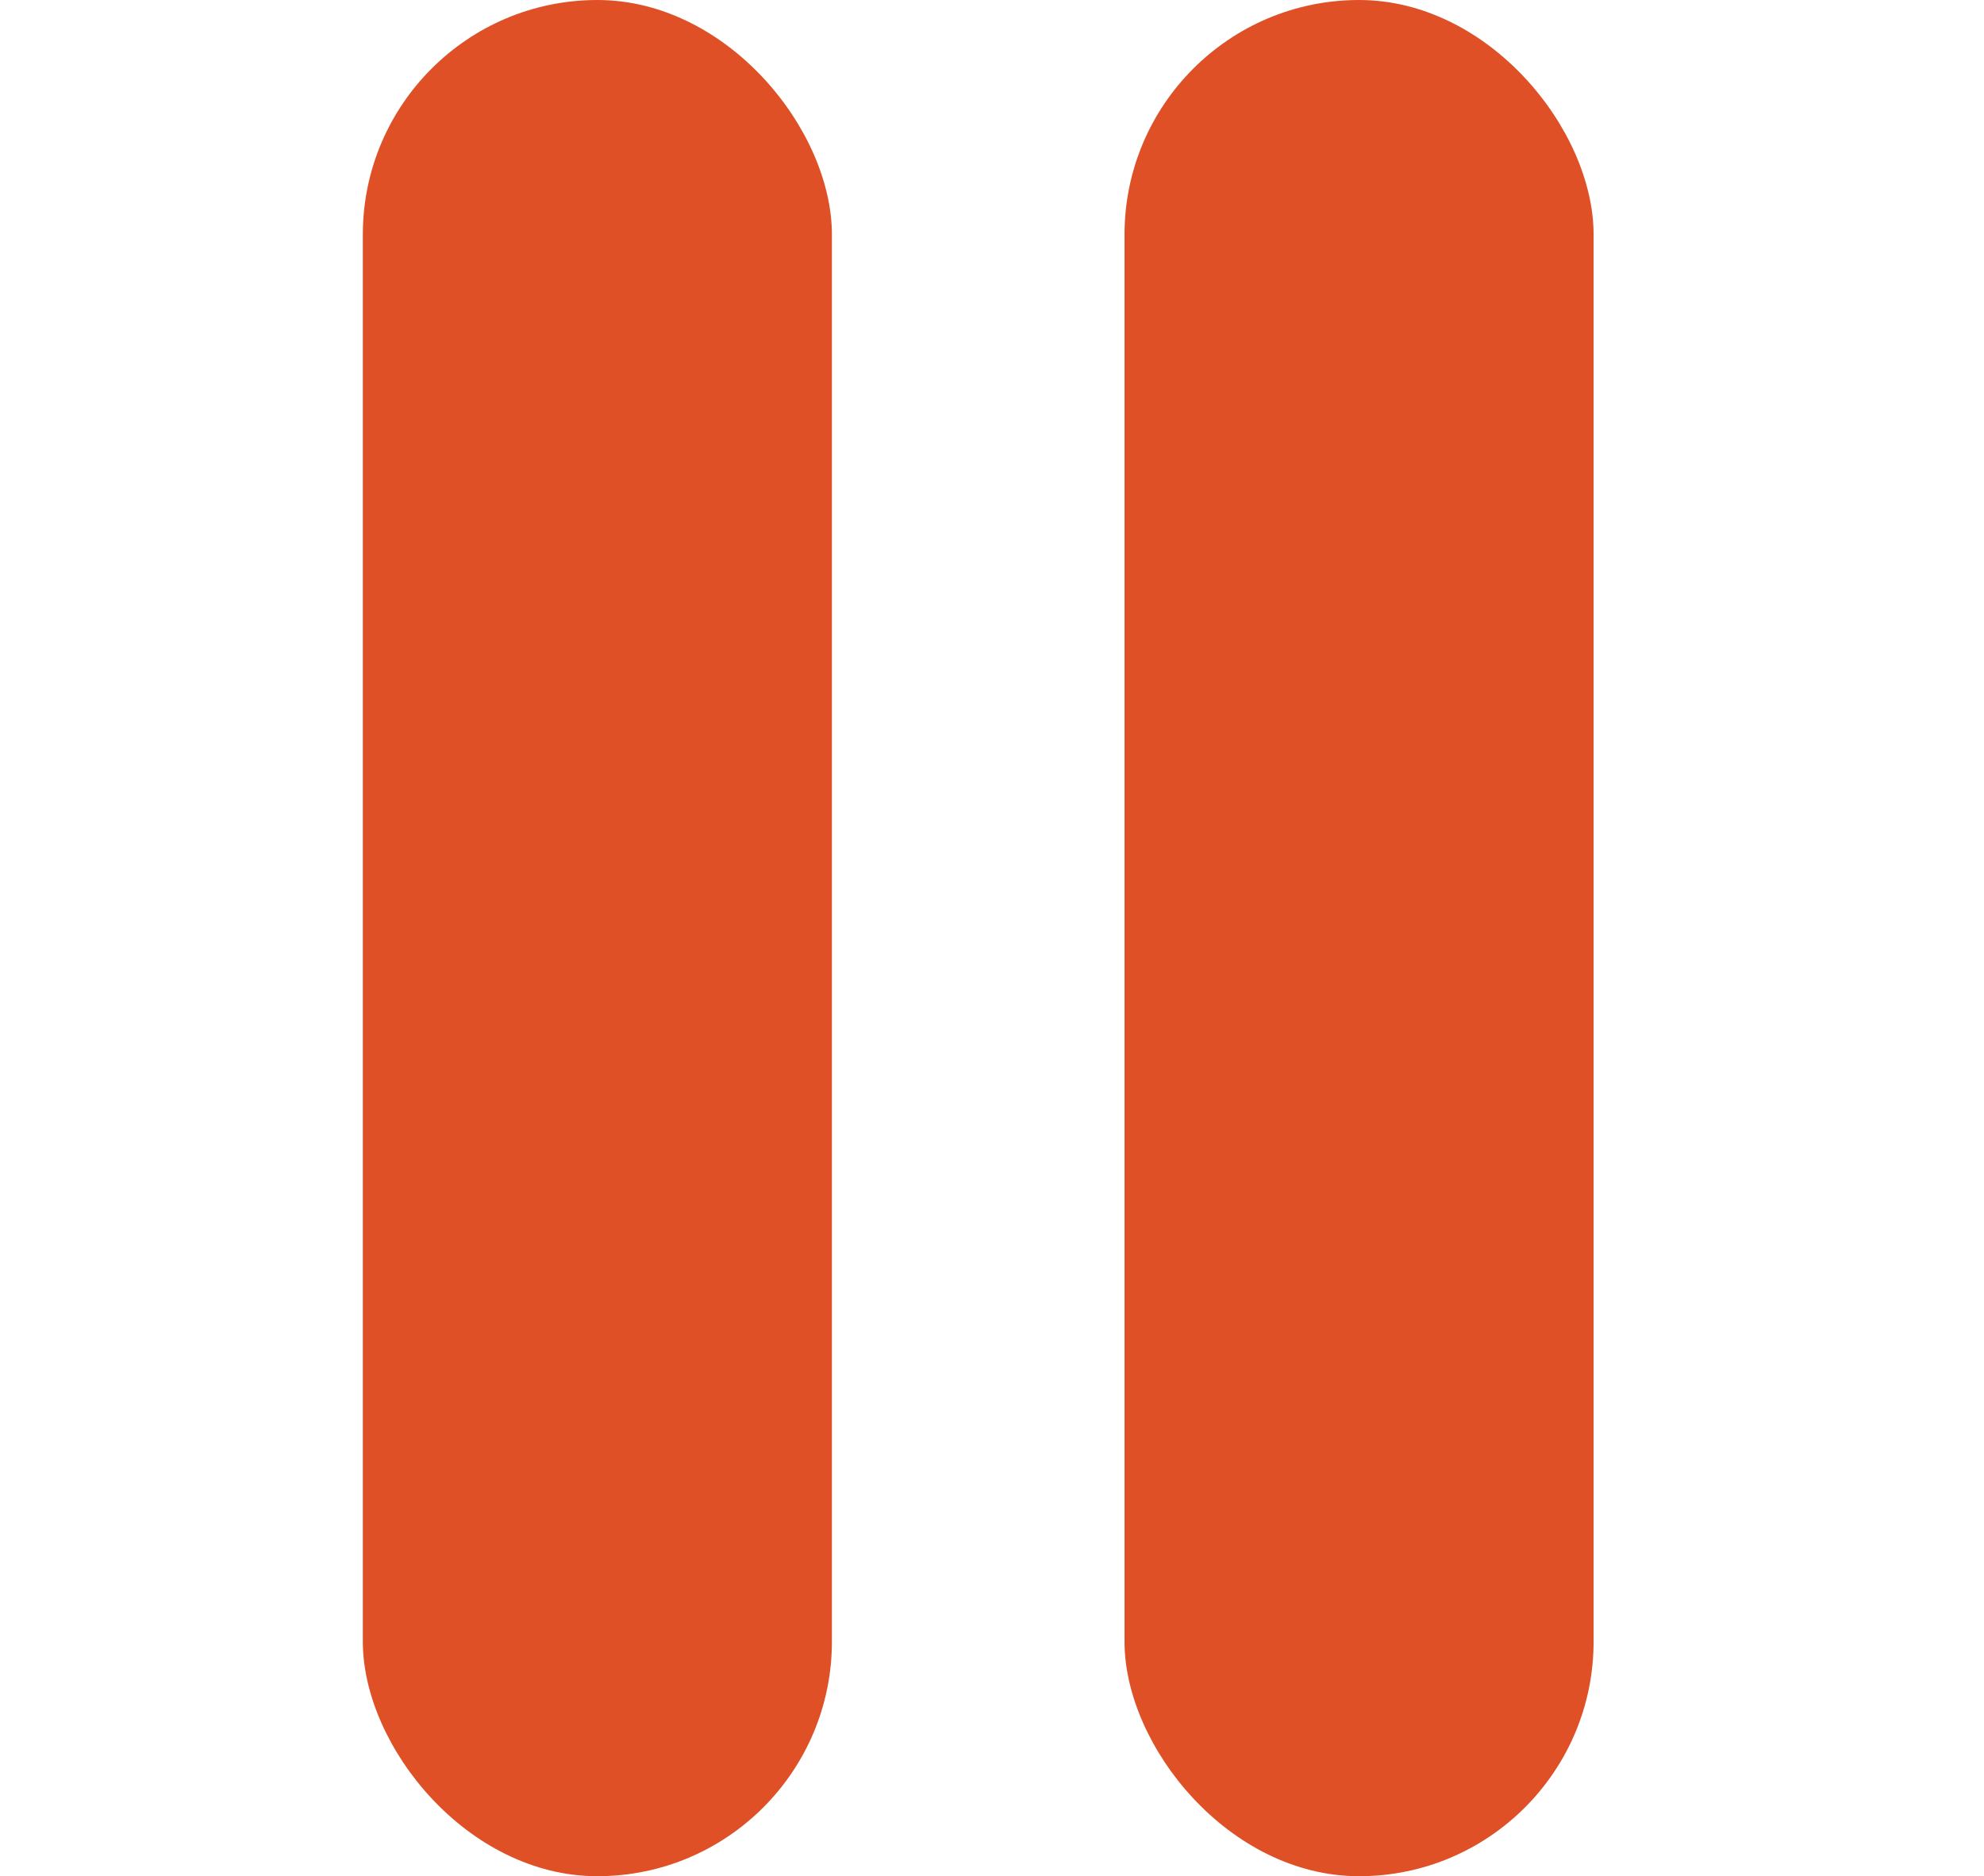 <?xml version="1.0" encoding="UTF-8"?>
<svg id="Layer_3" data-name="Layer 3" xmlns="http://www.w3.org/2000/svg" viewBox="0 0 469.11 443.64">
  <defs>
    <style>
      .cls-1 {
        fill: #df5027;
      }
    </style>
  </defs>
  <rect class="cls-1" x="85.79" y="0" width="110.91" height="443.64" rx="55.46" ry="55.46"/>
  <rect class="cls-1" x="265.89" y="0" width="110.91" height="443.64" rx="55.46" ry="55.46"/>
</svg>